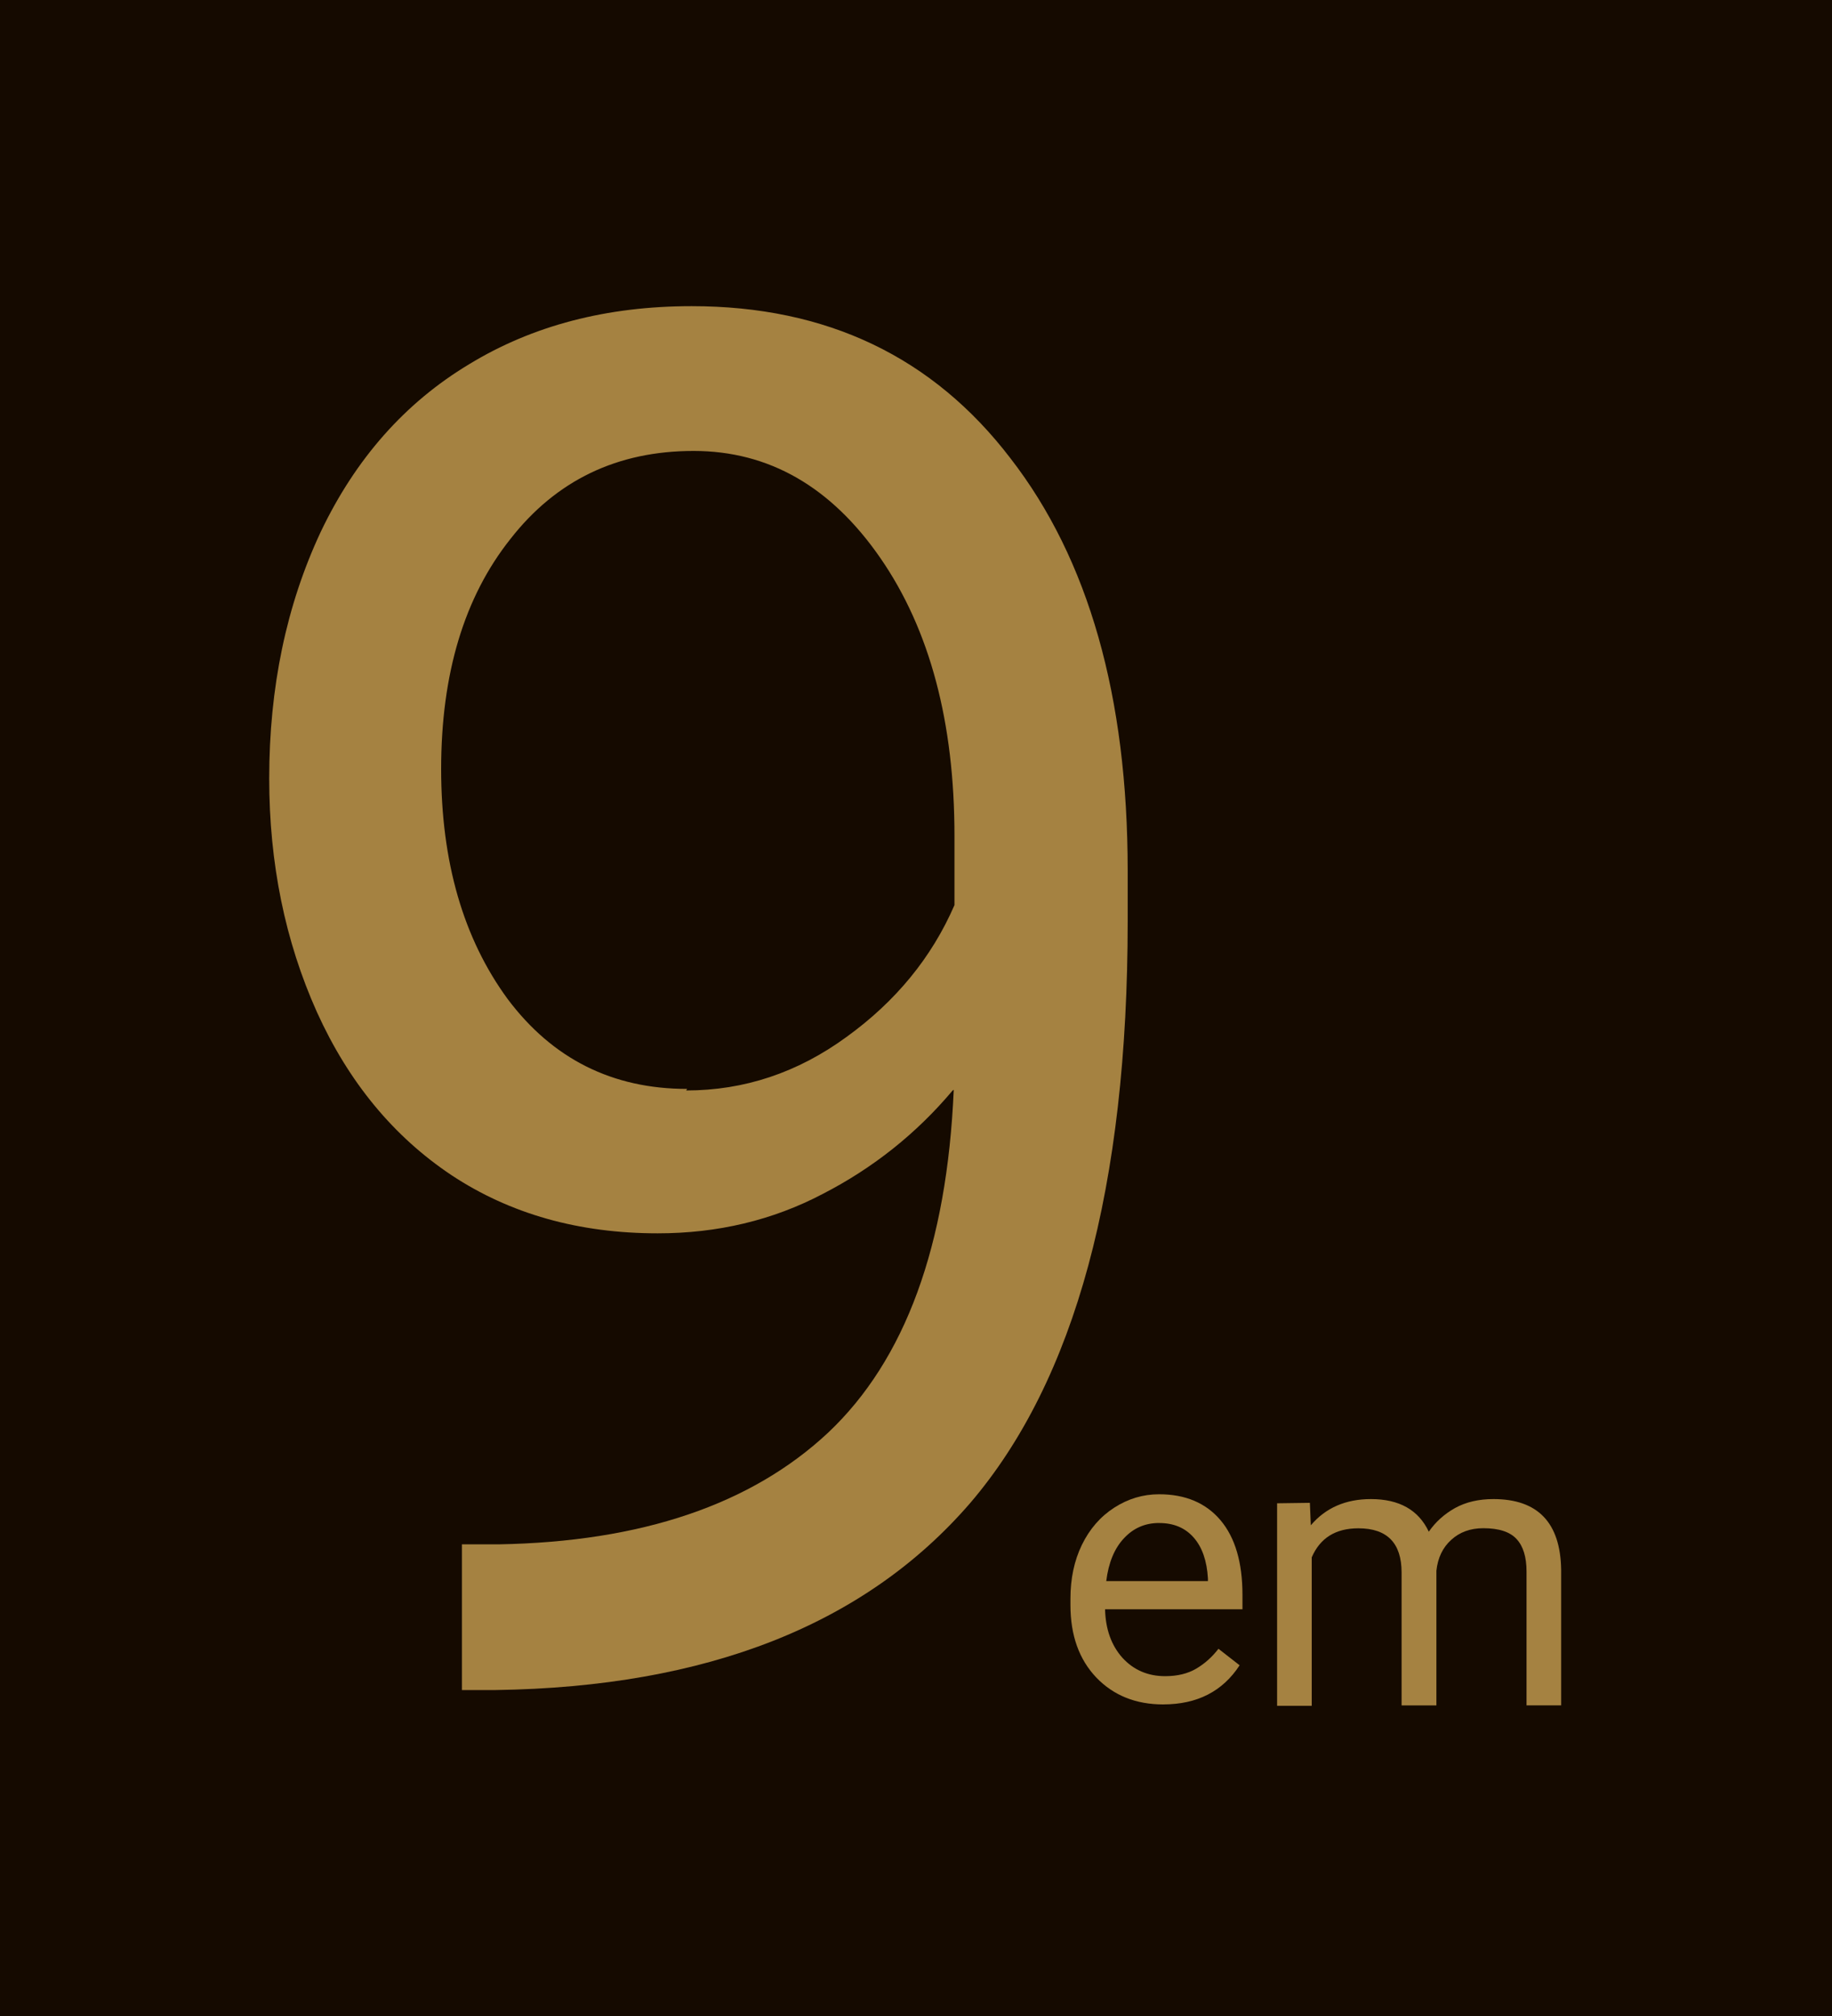 <svg version="1.1" viewBox="0 0 200 220" xmlns="http://www.w3.org/2000/svg">
 <title>logo 9em</title>
 <path d="m-0.102 1.27e-5h201v221h-201z" style="fill-rule:evenodd;fill:#150a00"/>
 <g style="fill:#a58241;stroke-width:1.29px" aria-label="9">
  <path d="m104 119q-5.93 7.05-14.2 11.3-8.18 4.29-18 4.29-12.9 0-22.5-6.34-9.51-6.34-14.7-17.8-5.21-11.6-5.21-25.5 0-14.9 5.62-26.9 5.72-12 16.2-18.3 10.4-6.34 24.3-6.34 22.1 0 34.8 16.6 12.8 16.5 12.8 45v5.52q0 43.4-17.2 63.5-17.2 19.9-51.8 20.4h-3.68v-15.9h3.99q23.4-0.409 36-12.2 12.6-11.9 13.7-37.4zm-29.1 0q9.51 0 17.5-5.83 8.08-5.83 11.8-14.4v-7.56q0-18.6-8.08-30.3-8.08-11.7-20.4-11.7-12.5 0-20 9.61-7.56 9.51-7.56 25.1 0 15.2 7.26 25.1 7.36 9.81 19.6 9.81z"/>
 </g>
 <g style="fill:#a58241;stroke-width:1.29px" aria-label="em">
  <path d="m127 186q-4.5 0-7.32-2.94-2.82-2.96-2.82-7.91v-0.695q0-3.29 1.25-5.87 1.27-2.6 3.52-4.05 2.27-1.47 4.91-1.47 4.31 0 6.71 2.84 2.39 2.84 2.39 8.14v1.57h-15q0.082 3.27 1.9 5.3 1.84 2 4.66 2 2 0 3.39-0.818 1.39-0.818 2.43-2.17l2.31 1.8q-2.78 4.27-8.34 4.27zm-0.47-19.8q-2.29 0-3.84 1.68-1.55 1.66-1.92 4.66h11.1v-0.286q-0.164-2.88-1.55-4.46-1.39-1.59-3.76-1.59z"/>
  <path d="m143 164 0.102 2.45q2.43-2.86 6.56-2.86 4.64 0 6.32 3.56 1.1-1.59 2.86-2.58 1.78-0.981 4.19-0.981 7.28 0 7.4 7.71v14.8h-3.78v-14.6q0-2.37-1.08-3.54-1.08-1.19-3.64-1.19-2.11 0-3.5 1.27-1.39 1.25-1.62 3.37v14.7h-3.8v-14.5q0-4.83-4.72-4.83-3.72 0-5.09 3.17v16.2h-3.78v-22.1z"/>
 </g>
</svg>
